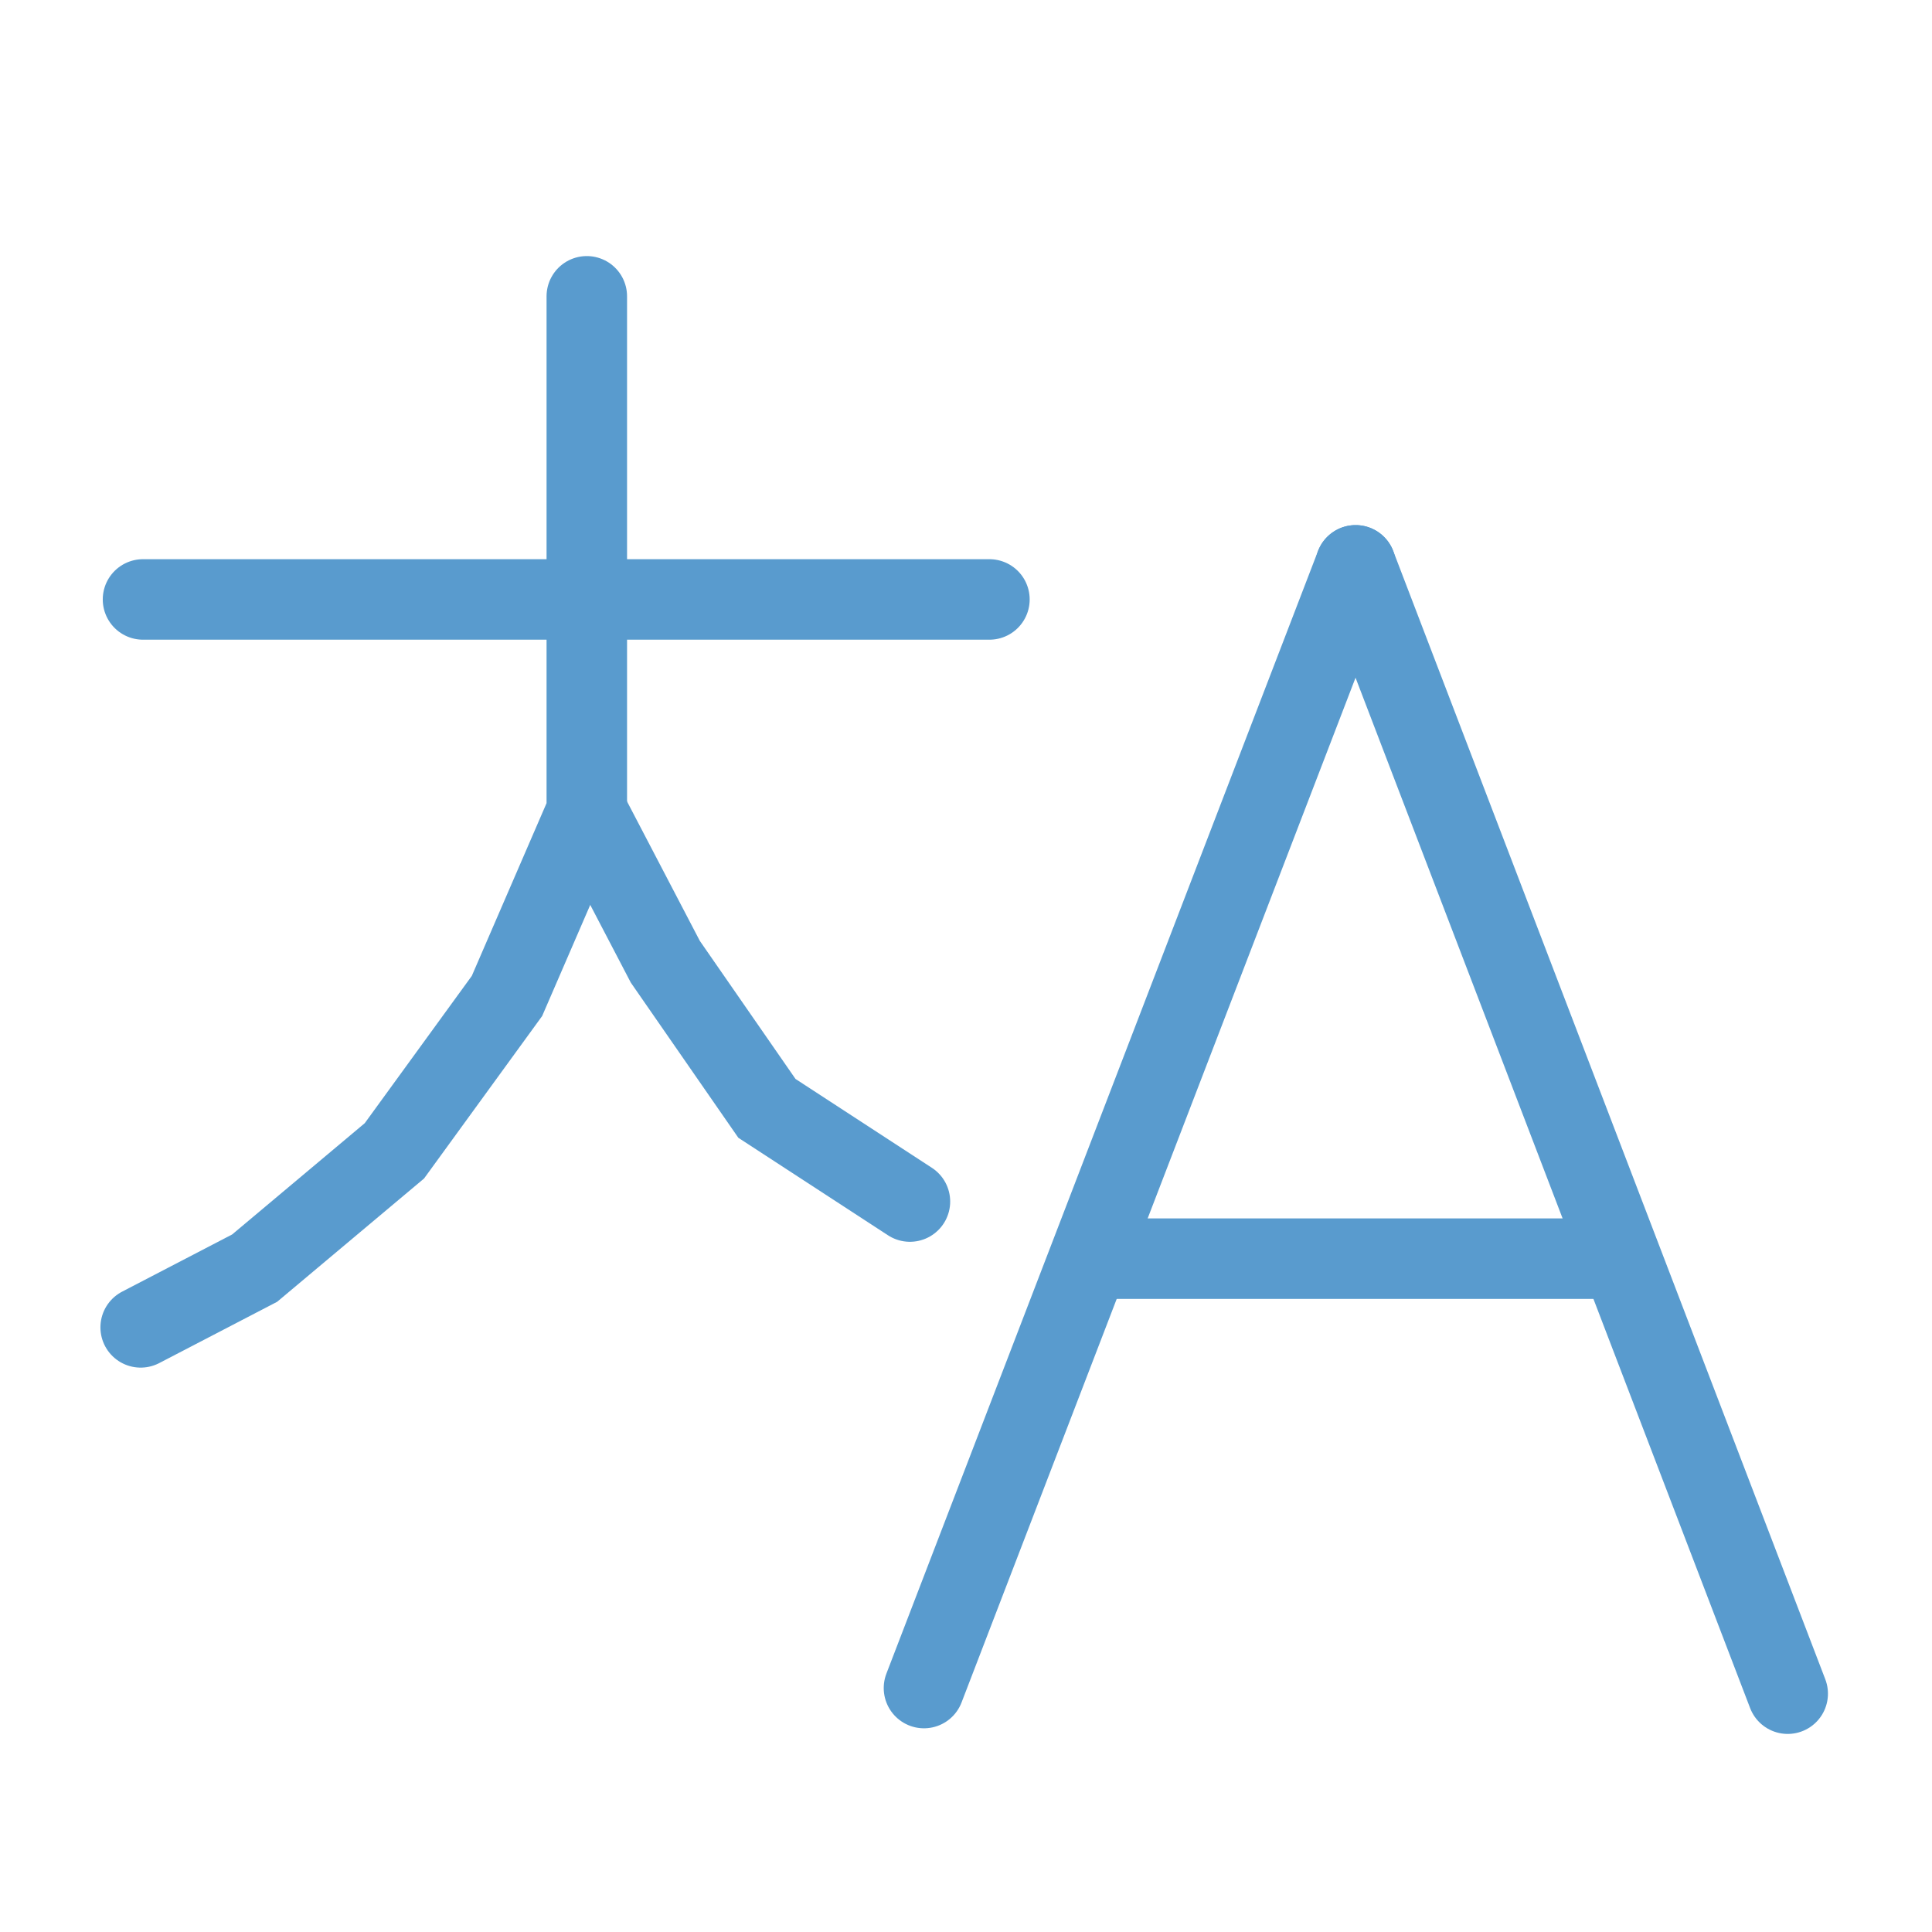 <svg enable-background="new 0 0 96 96" height="48" viewBox="0 0 48 48" width="48" xmlns="http://www.w3.org/2000/svg"><g fill="none" opacity=".65" transform="translate(-15.5 -15.5)"><path d="m15.5 15.5h48v48h-48z"/><g stroke="#0066b3" stroke-width="2"><path d="m59.915 57.579-10.735-28.033" stroke-linecap="round"/><path d="m49.18 29.546-10.724 27.893" stroke-linecap="round"/><path d="m30.079 22.862v12.799l-1.983 4.583-2.797 3.848-3.472 2.914-2.832 1.472" stroke-linecap="round"/><path d="m19.053 30.393h21.029" stroke-linecap="round"/><path d="m38.107 45.352-3.553-2.315-2.524-3.642-1.95-3.735" stroke-linecap="round"/><path d="m42.474 46.771h13.357"/></g></g></svg>